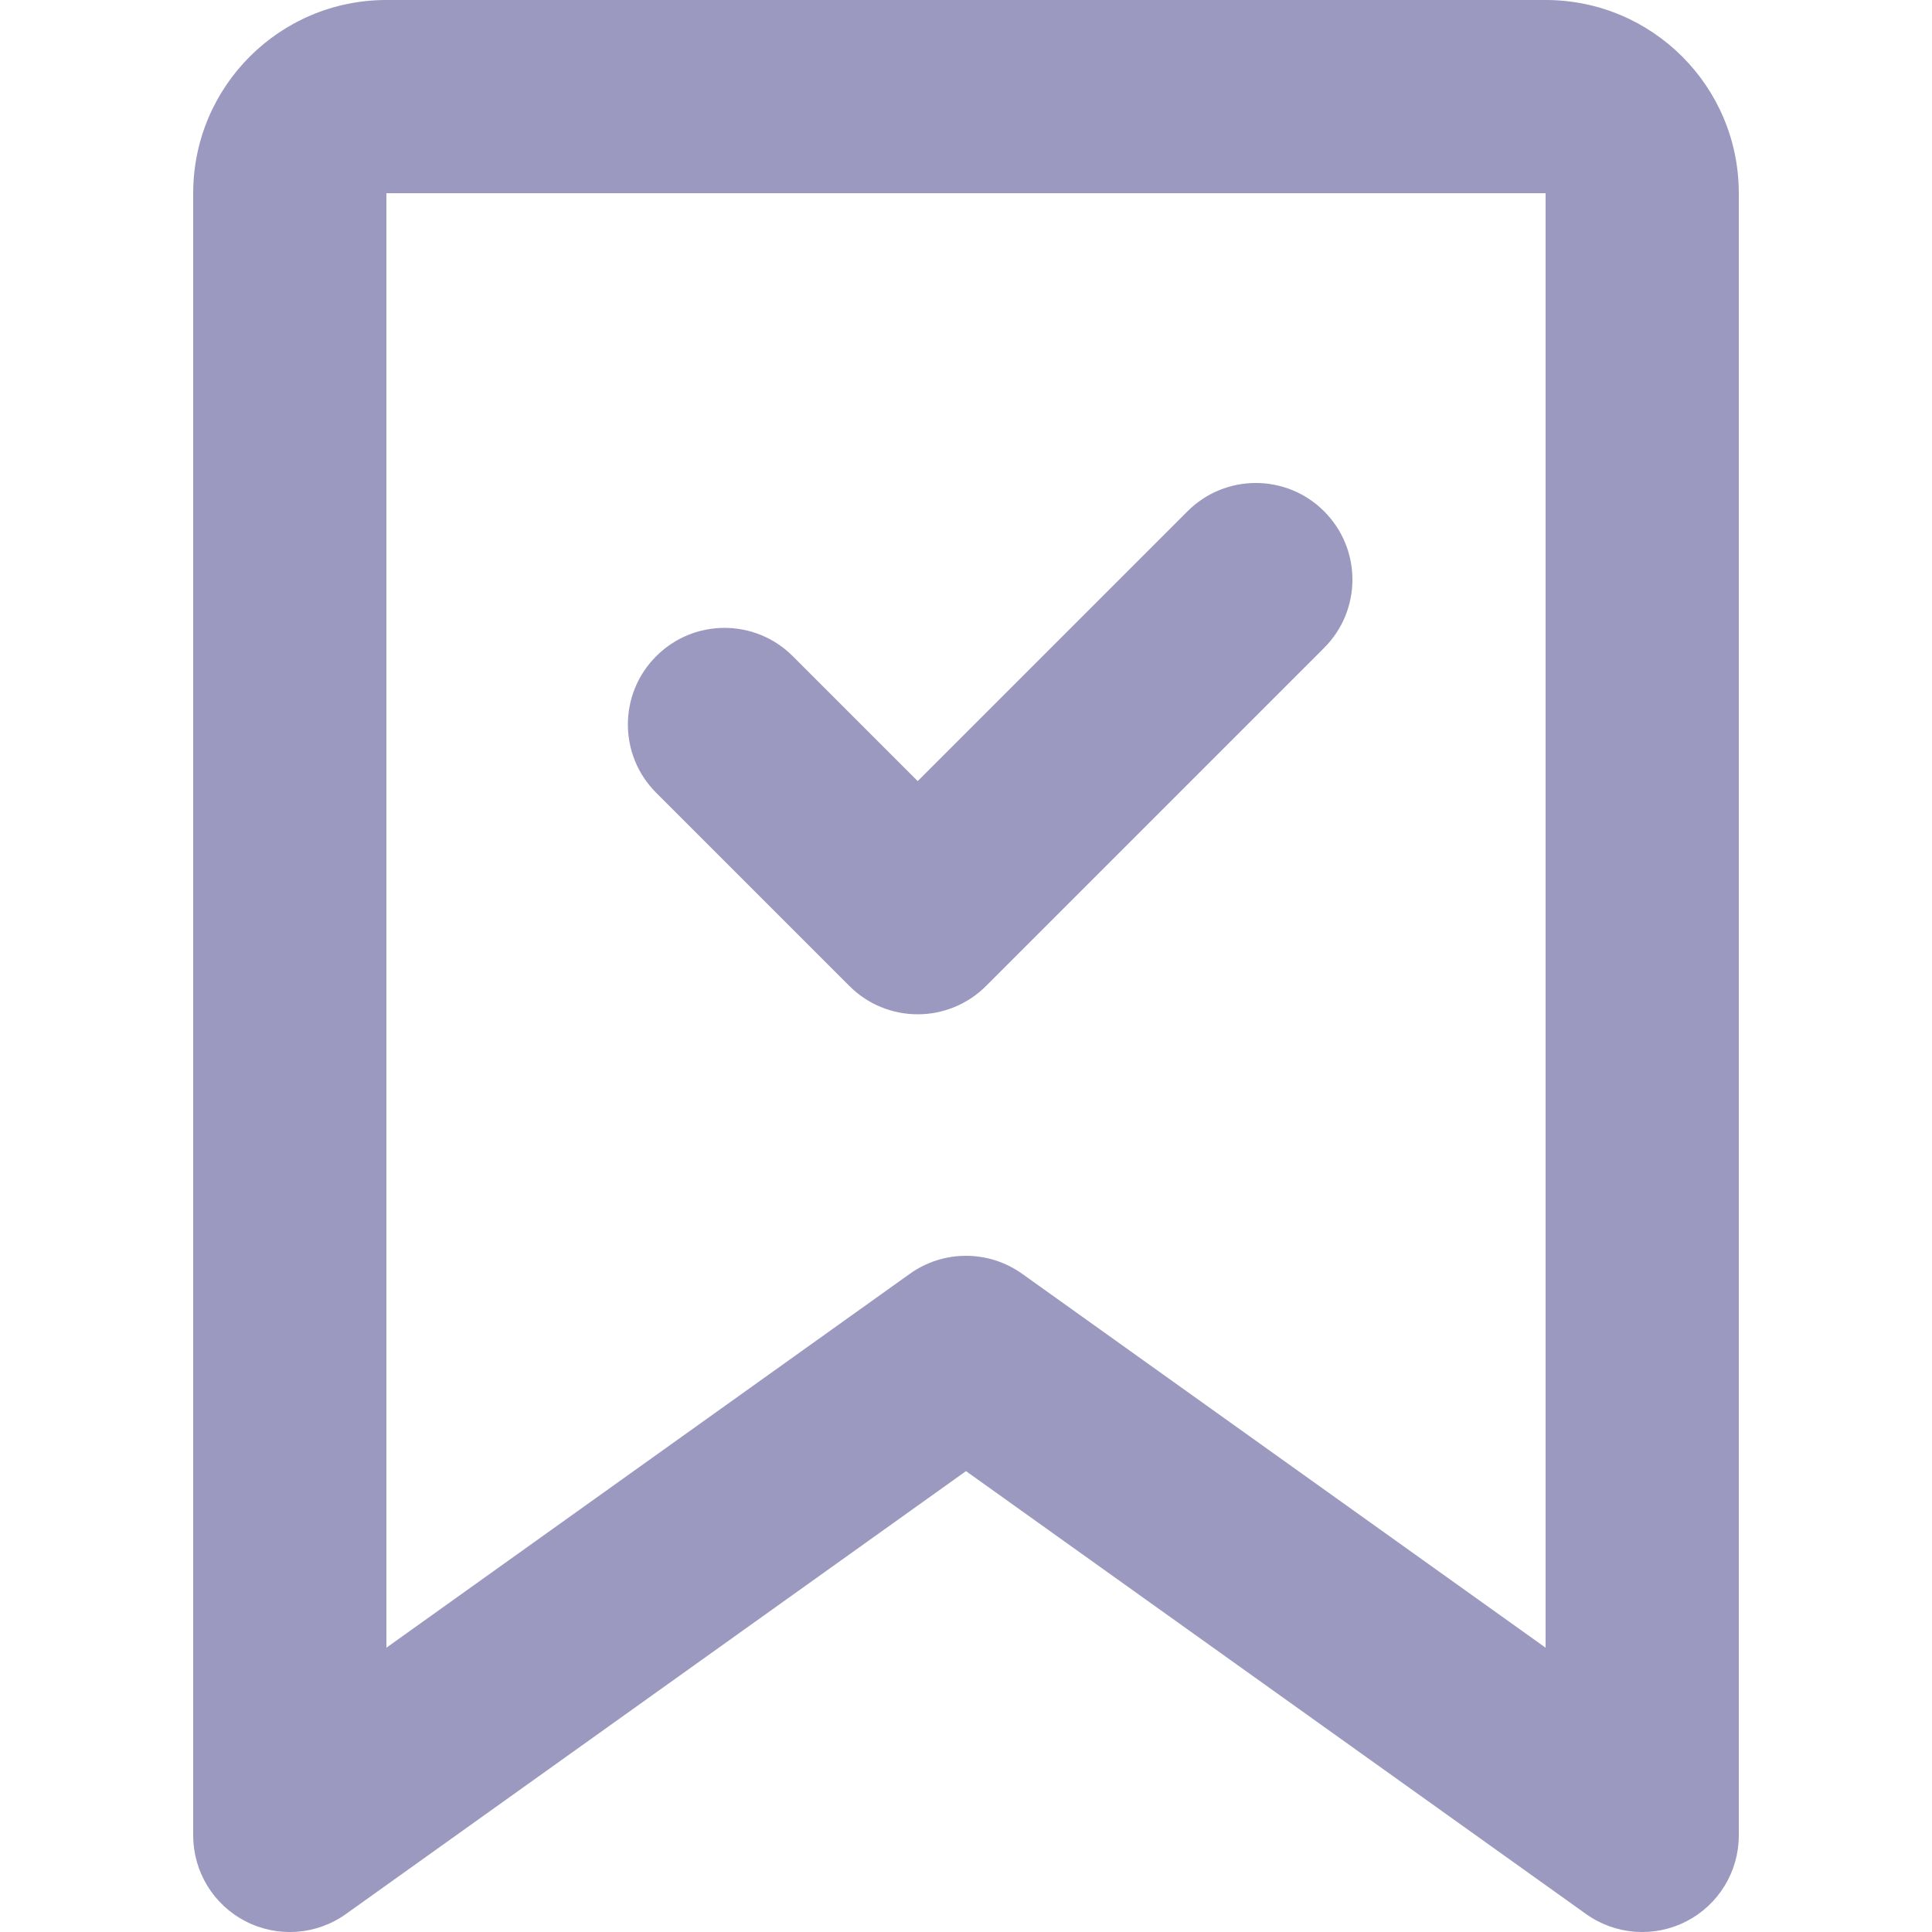 <svg width="20" height="20" viewBox="0 0 20 20" fill="none" xmlns="http://www.w3.org/2000/svg">
<g id="Live area" clip-path="url(#clip0_2429_4780)">
<g id="Vector">
<path d="M13.707 6.707C14.098 6.317 14.098 5.683 13.707 5.293C13.317 4.902 12.683 4.902 12.293 5.293L9.5 8.086L8.207 6.793C7.817 6.402 7.183 6.402 6.793 6.793C6.402 7.183 6.402 7.817 6.793 8.207L8.793 10.207C8.98 10.395 9.235 10.5 9.5 10.5C9.765 10.5 10.02 10.395 10.207 10.207L13.707 6.707Z" fill="#9C99C0"/>
<path fill-rule="evenodd" clip-rule="evenodd" d="M4 0C2.895 0 2 0.895 2 2V19C2 19.375 2.209 19.718 2.542 19.889C2.875 20.061 3.276 20.032 3.581 19.814L10 15.229L16.419 19.814C16.724 20.032 17.125 20.061 17.458 19.889C17.791 19.718 18 19.375 18 19V2C18 0.895 17.105 0 16 0H4ZM4 2L16 2V17.057L10.581 13.186C10.233 12.938 9.766 12.938 9.419 13.186L4 17.057V2Z" fill="#9C99C0"/>
</g>
</g>
<defs>
<clipPath id="clip0_2429_4780">
<rect width="20" height="20" fill="white"/>
</clipPath>
</defs>
</svg>
